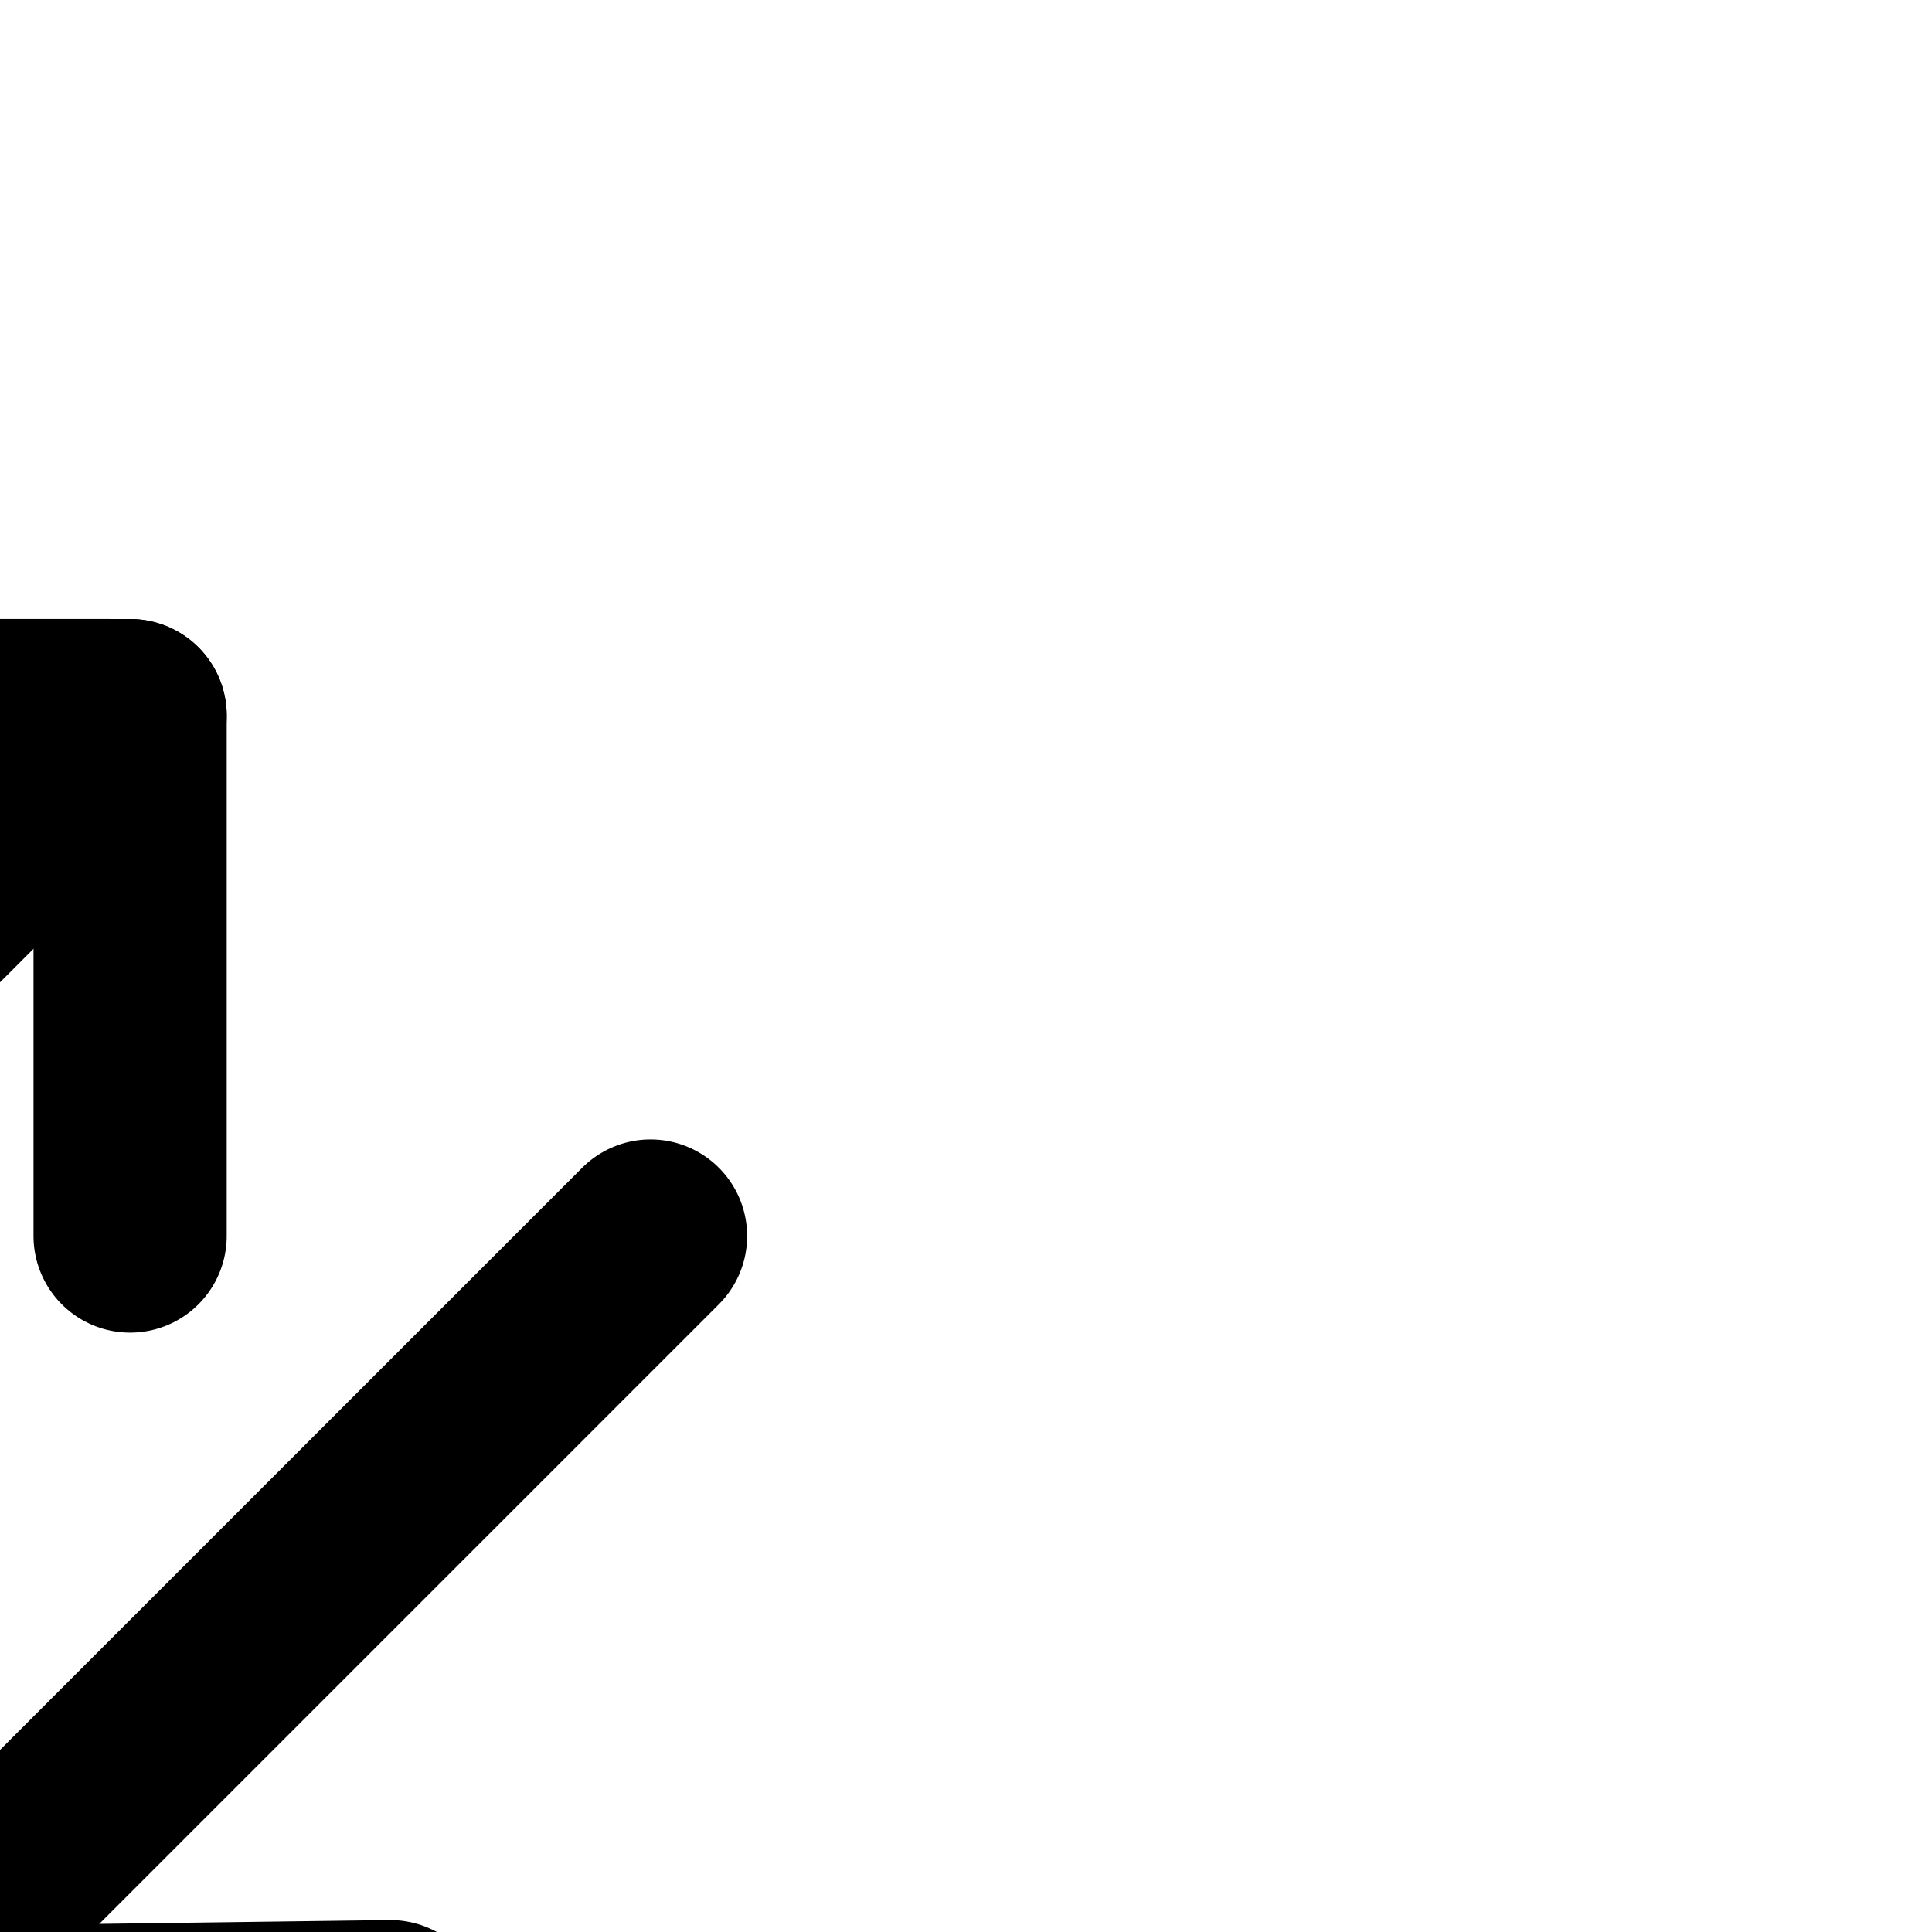     <svg viewBox="0 0 21 21" xmlns="http://www.w3.org/2000/svg" fill="#000000" transform="rotate(45)" stroke="#000000" stroke-width="2.1">
        <g id="SVGRepo_bgCarrier" stroke-width="0"></g>
        <g id="SVGRepo_tracerCarrier" stroke-linecap="round" stroke-linejoin="round"></g>
        <g id="SVGRepo_iconCarrier">
            <g fill="none" fill-rule="evenodd" stroke="#000000" stroke-linecap="round" stroke-linejoin="round" transform="translate(2 4)">
                <path d="m8.5 8.5 4 4.107 4-4.107"></path>
                <path d="m8.5 4.5-4-4-4 3.997"></path>
                <path d="m4.5.5v12"></path>
                <path d="m12.5.5v12"></path>
            </g>
        </g>
    </svg>
